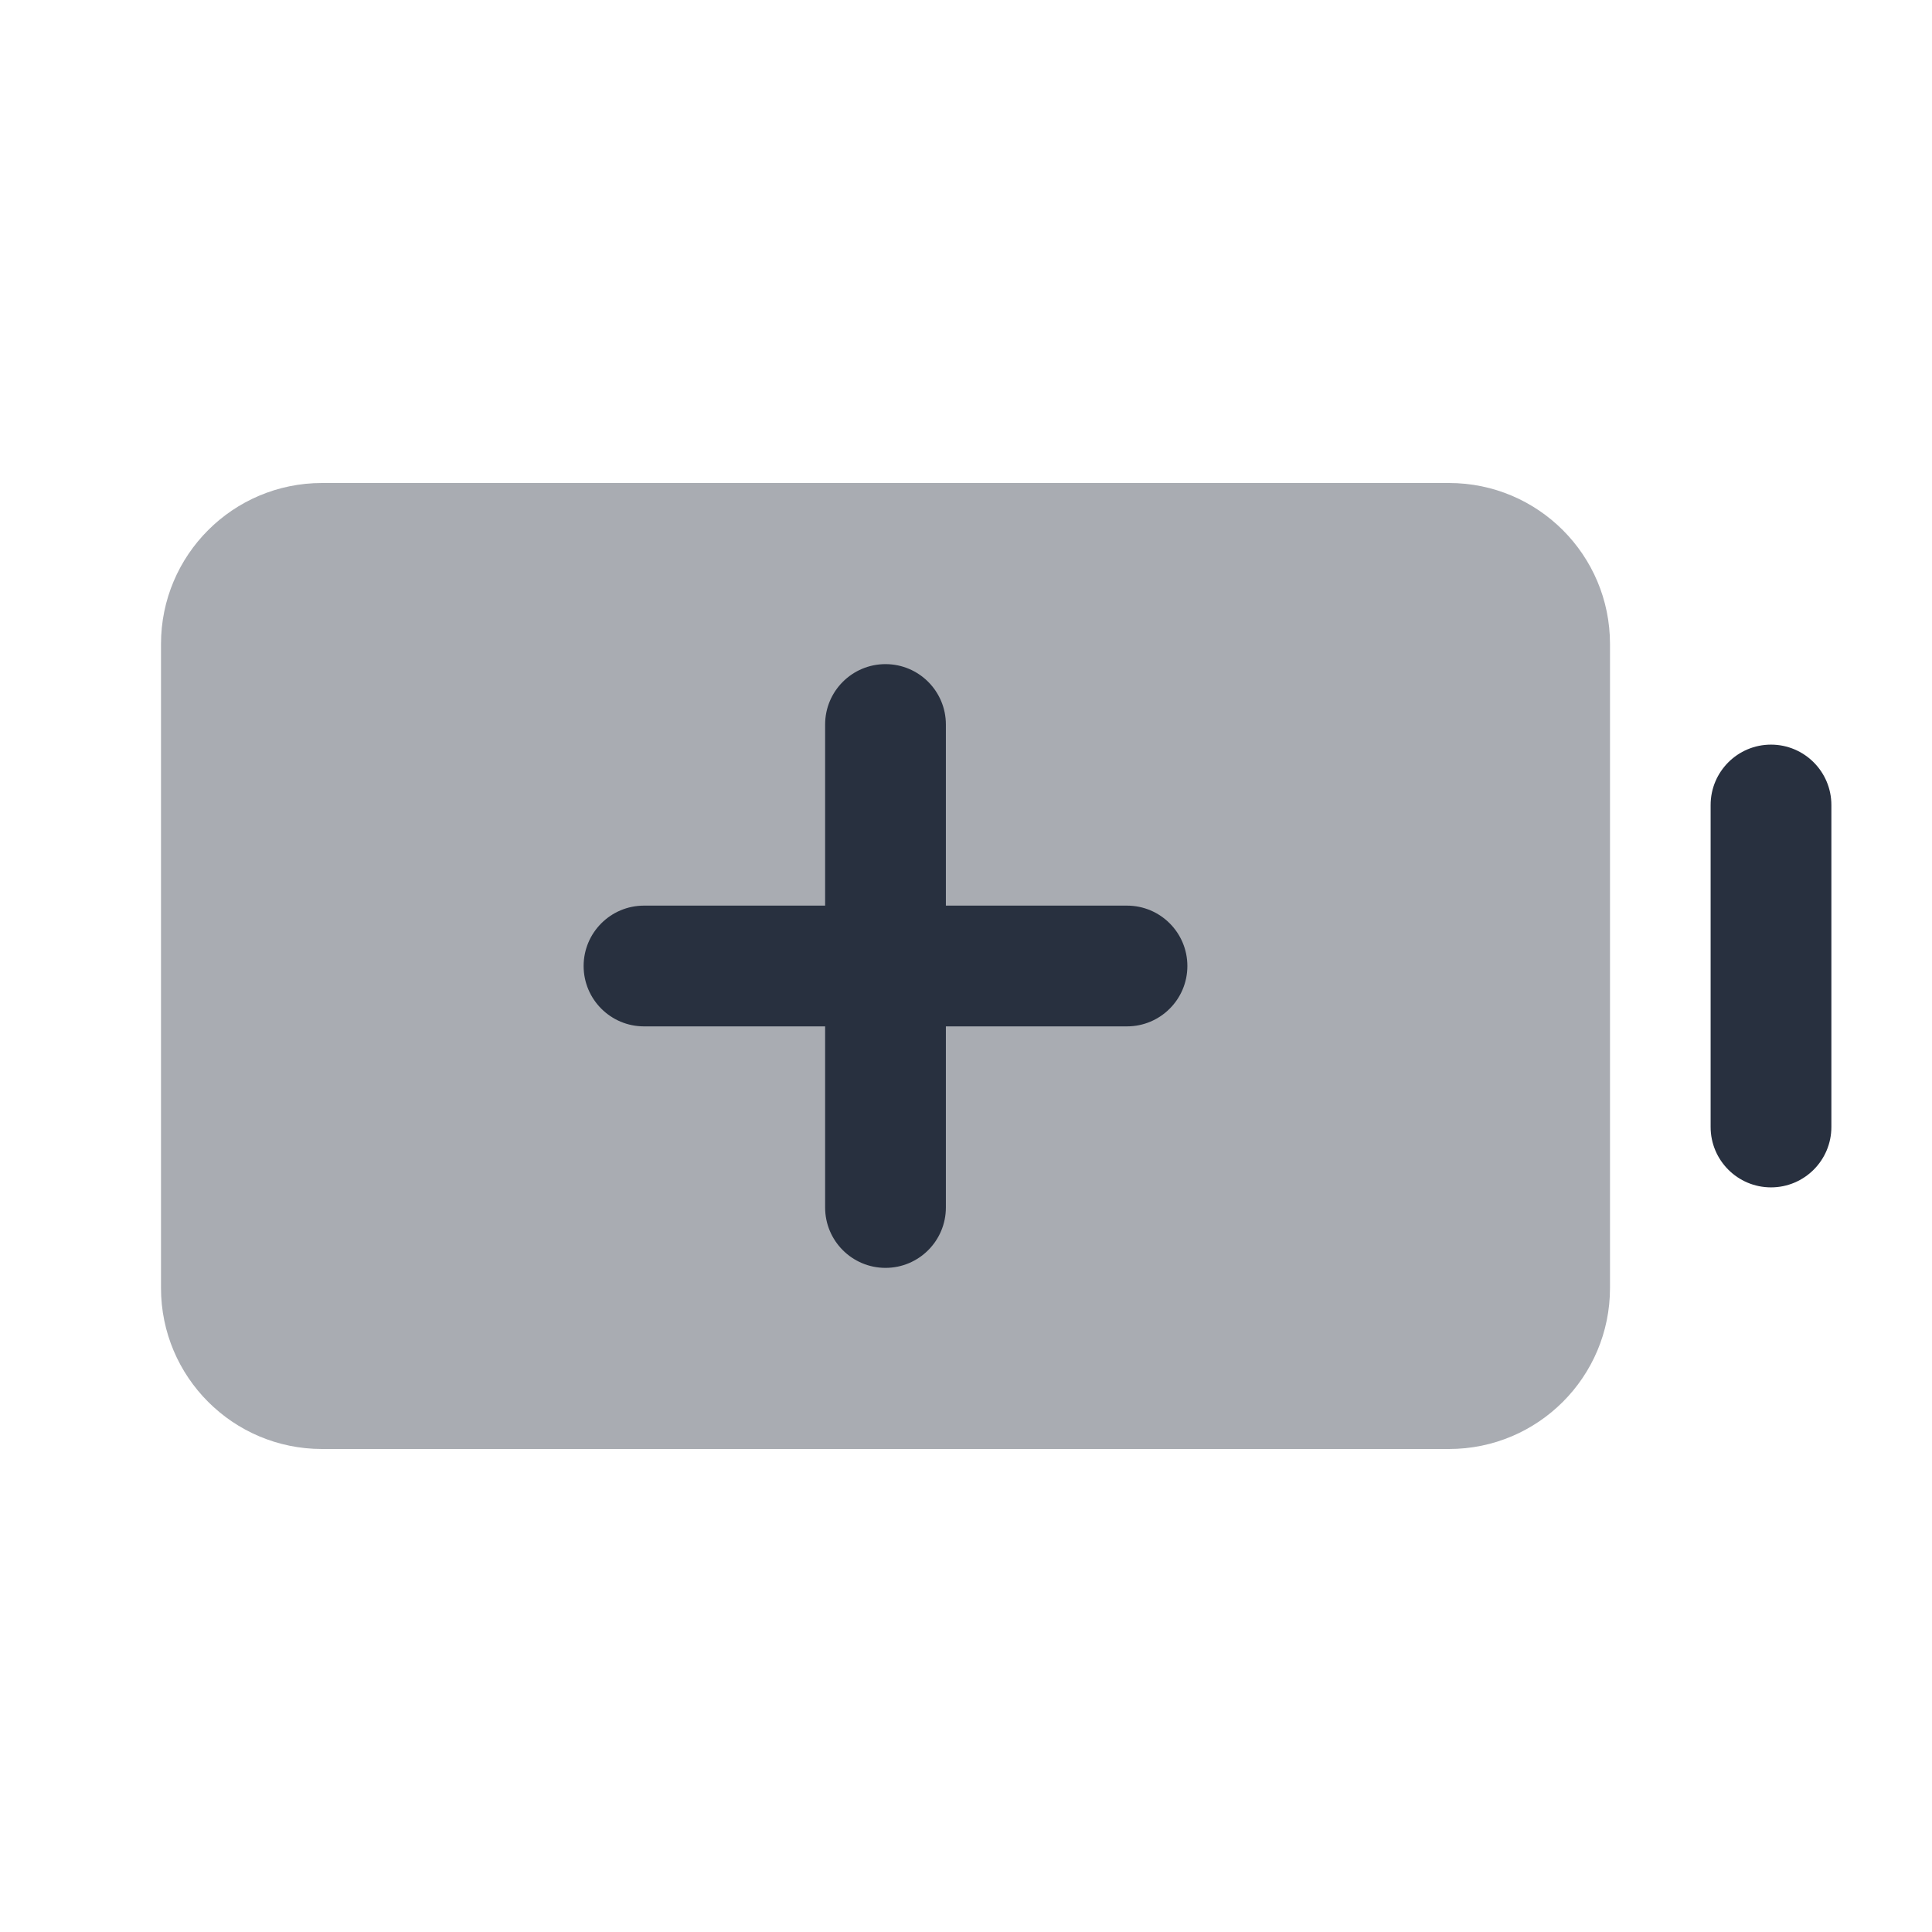 <svg width="24" height="24" viewBox="0 0 24 24" fill="none" xmlns="http://www.w3.org/2000/svg">
<path opacity="0.4" d="M18 6C19.105 6 20 6.895 20 8L20 16C20 17.105 19.105 18 18 18L4 18C2.895 18 2 17.105 2 16L2 8C2 6.895 2.895 6 4 6L18 6Z" fill="#28303F"/>
<path fill-rule="evenodd" clip-rule="evenodd" d="M22 9.25C22.414 9.25 22.75 9.586 22.75 10L22.75 14C22.75 14.414 22.414 14.75 22 14.75C21.586 14.75 21.25 14.414 21.25 14L21.25 10C21.25 9.586 21.586 9.25 22 9.25Z" fill="#28303F"/>
<path fill-rule="evenodd" clip-rule="evenodd" d="M11 8.25C11.414 8.25 11.75 8.586 11.75 9V11.25H14C14.414 11.25 14.75 11.586 14.75 12C14.75 12.414 14.414 12.75 14 12.75H11.75V15C11.75 15.414 11.414 15.75 11 15.75C10.586 15.75 10.25 15.414 10.25 15V12.75H8C7.586 12.75 7.25 12.414 7.25 12C7.25 11.586 7.586 11.25 8 11.25H10.25V9C10.25 8.586 10.586 8.25 11 8.25Z" fill="#28303F"/>
</svg>
